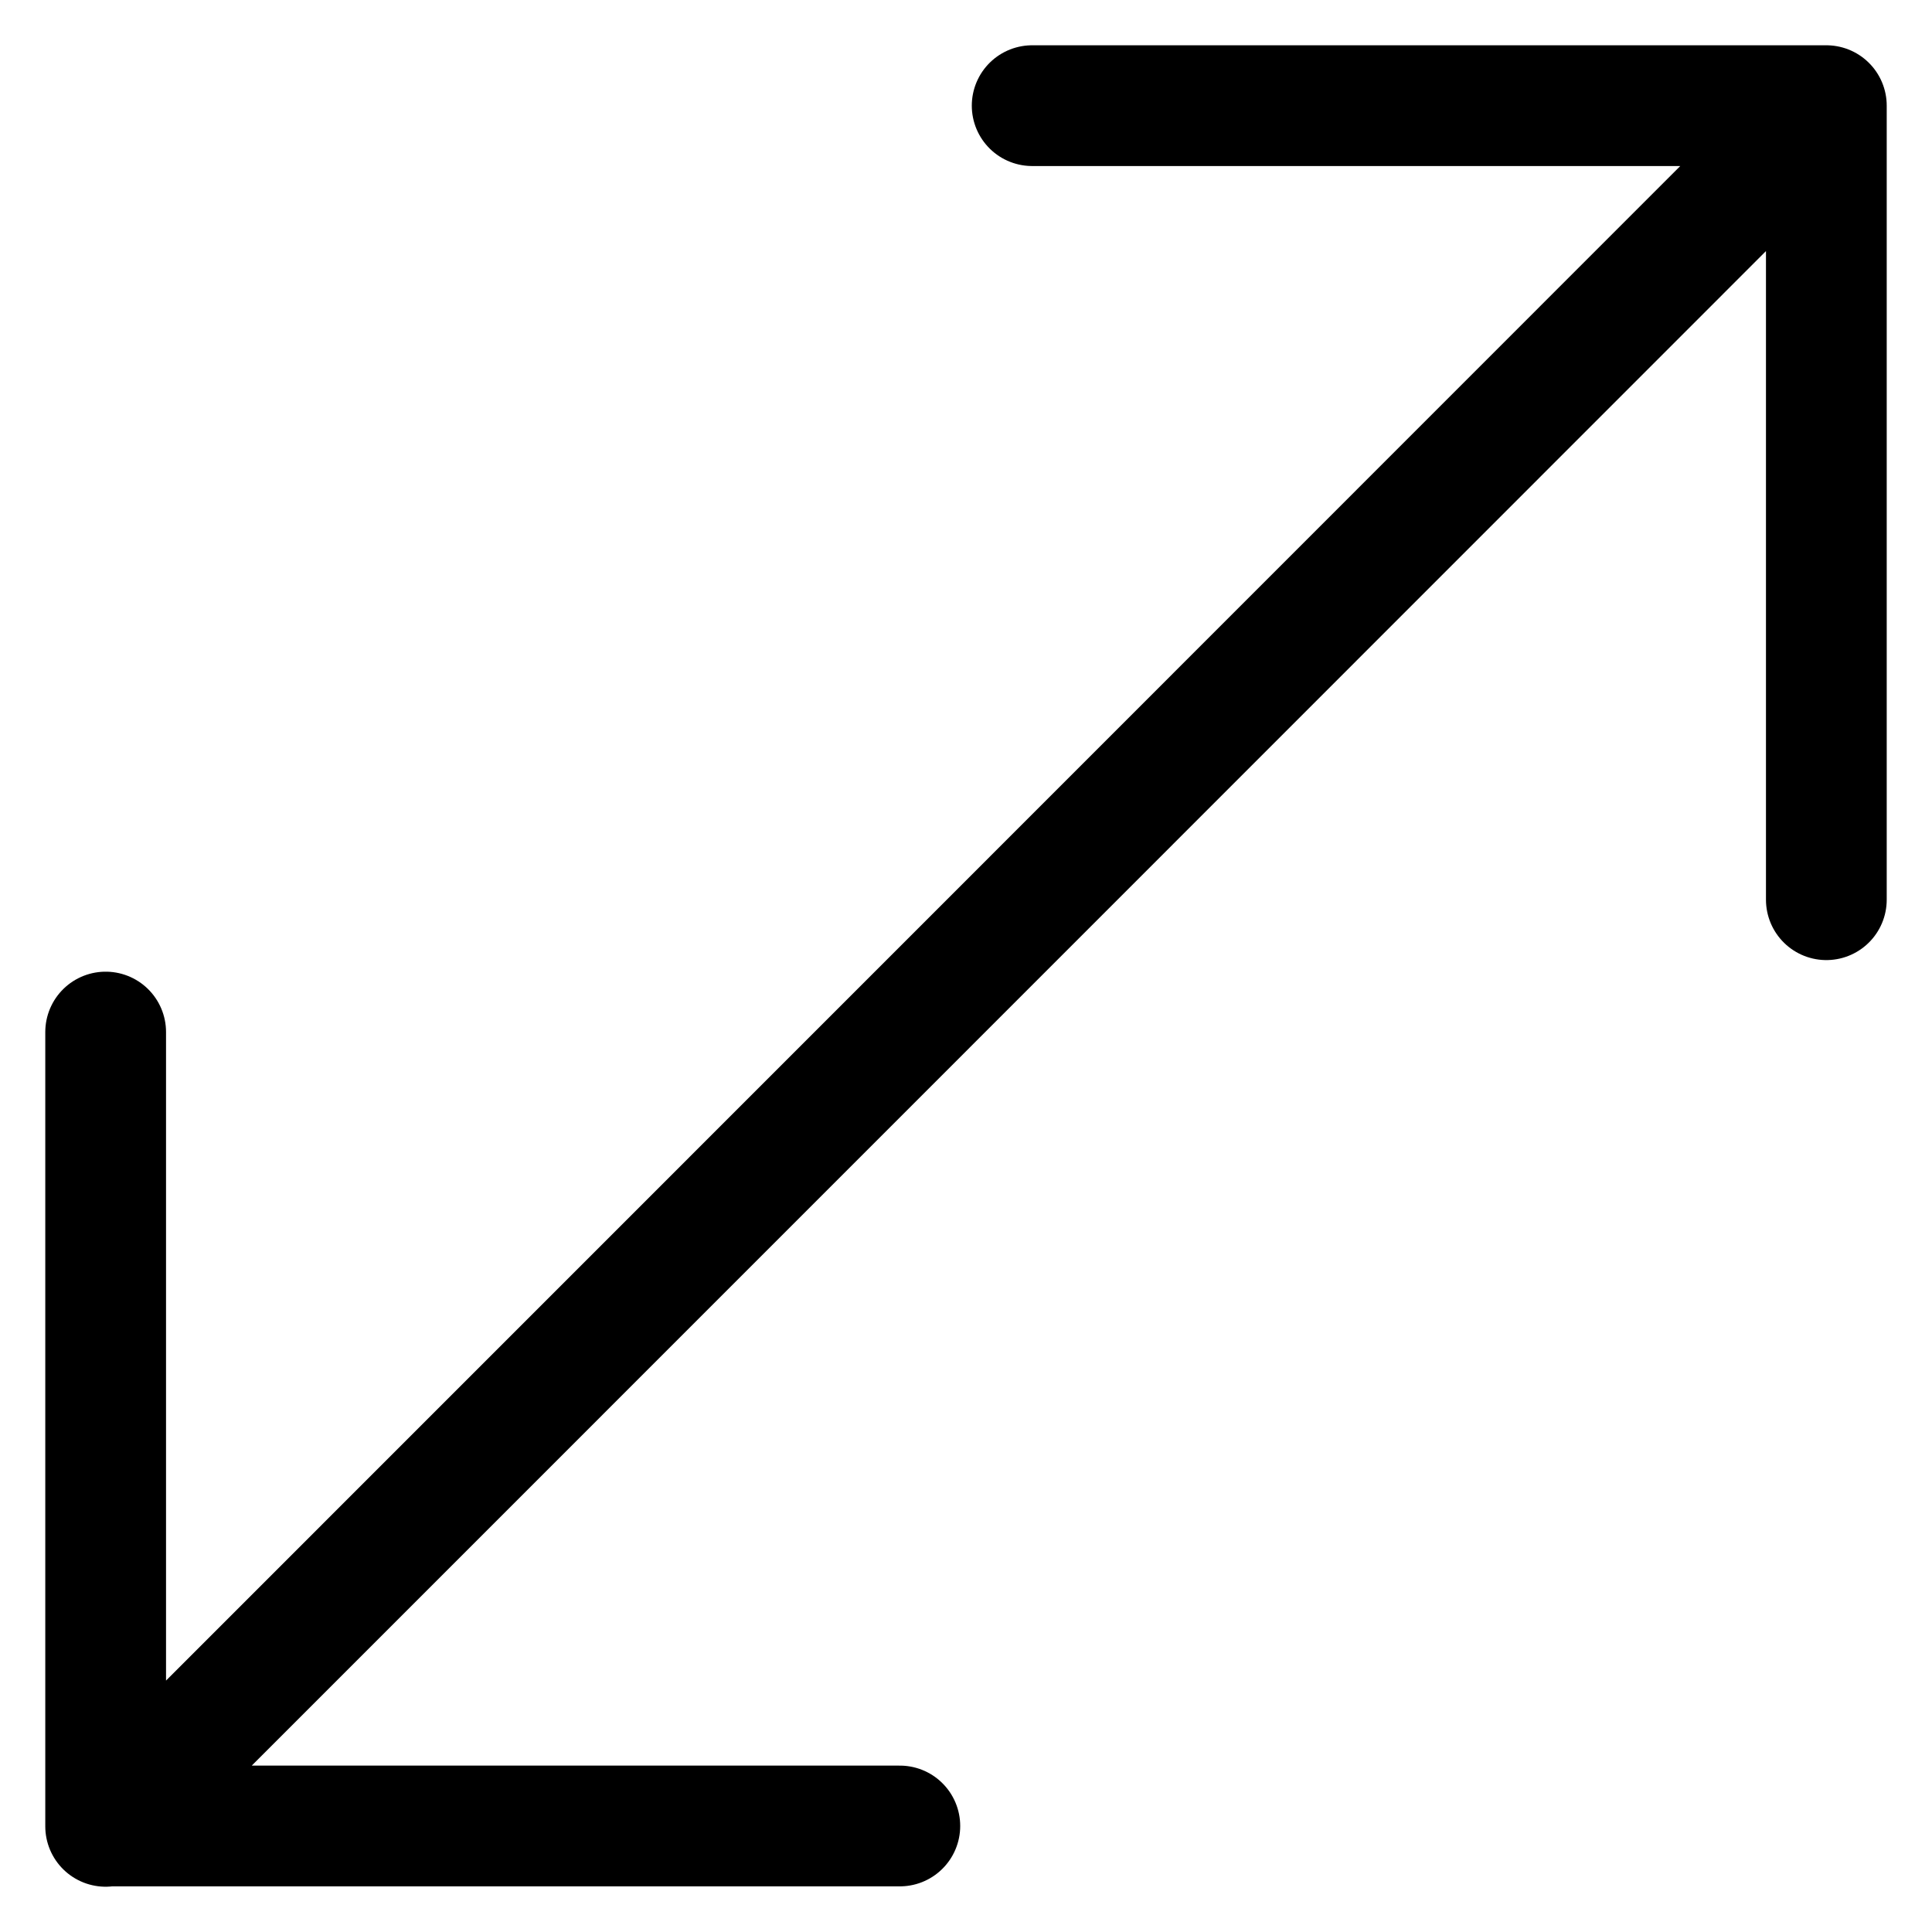 <svg width="16" height="16" viewBox="0 0 16 16" fill="none" xmlns="http://www.w3.org/2000/svg">
<path d="M15.125 7.451V0.875L8.548 0.875M15.122 0.875L7.999 8L0.875 15.125M7.452 15.122H0.875V8.547" stroke="black" stroke-linecap="round" stroke-linejoin="round"/>
</svg>
